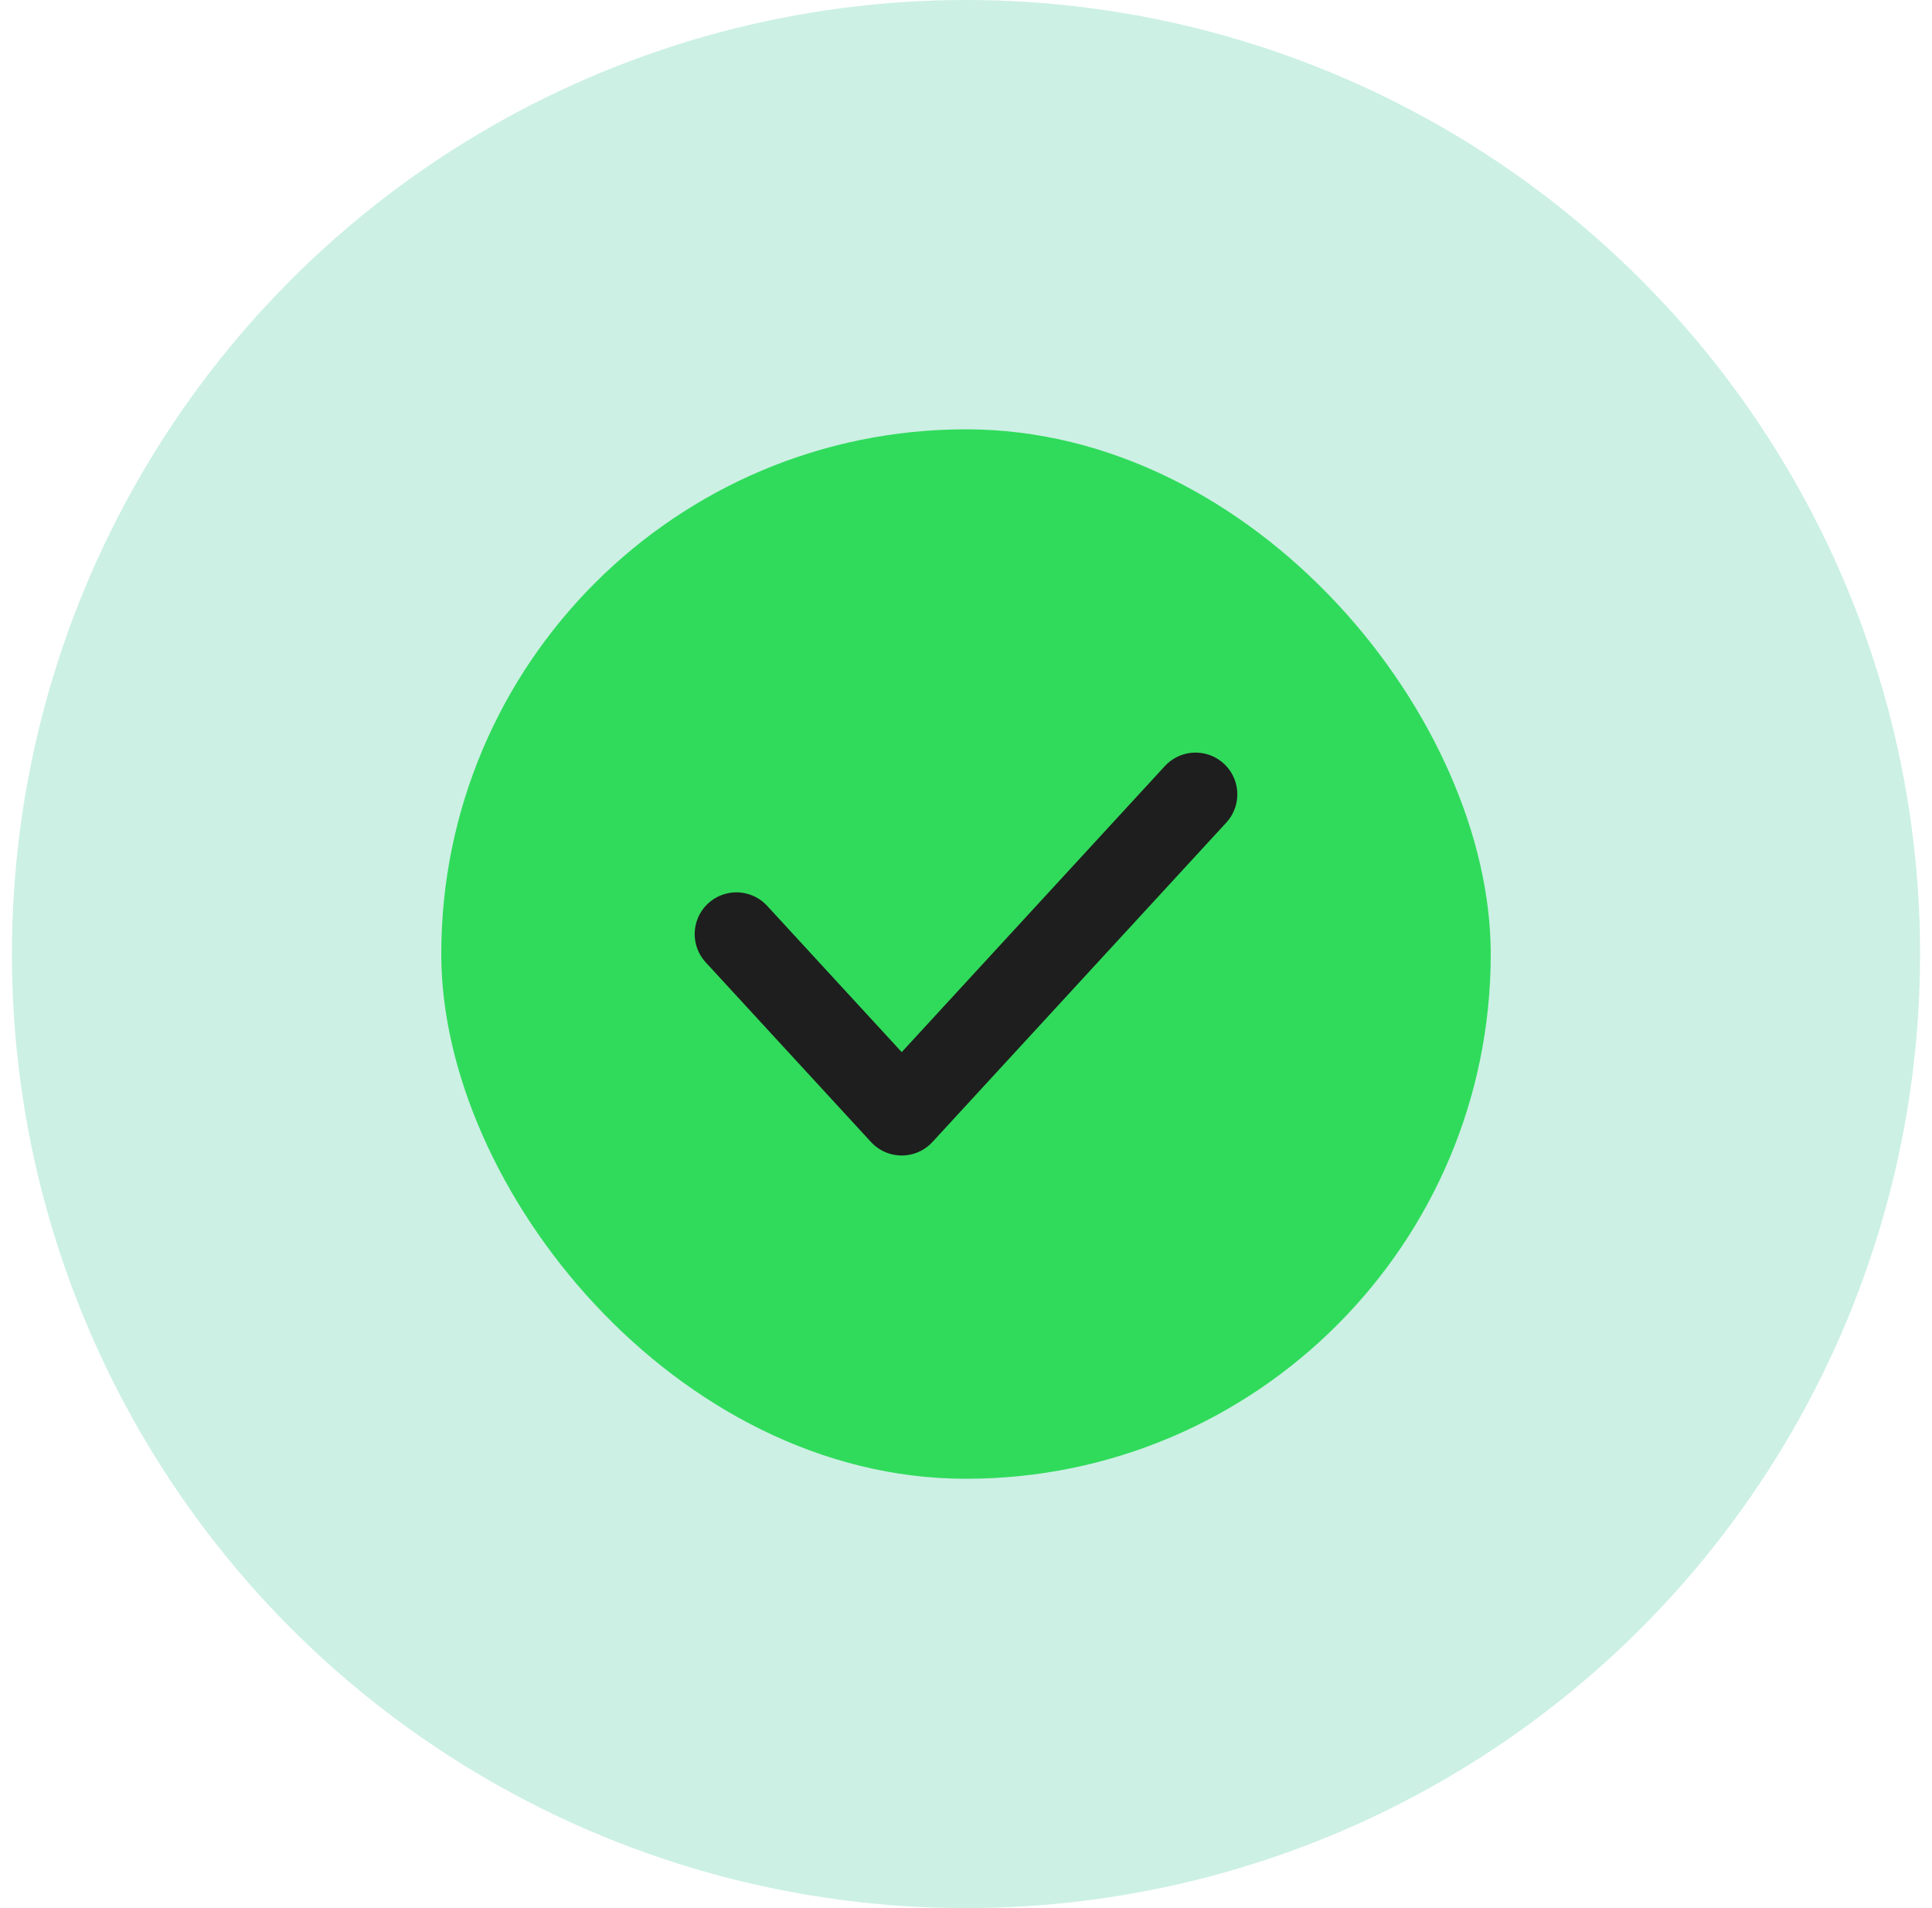 <svg width="81" height="80" viewBox="0 0 81 80" fill="none" xmlns="http://www.w3.org/2000/svg">
<circle opacity="0.2" cx="40.5" cy="40" r="40" fill="#00B87A"/>
<g clip-path="url(#clip0_189_154)">
<rect x="18.5" y="18" width="44" height="44" rx="22" fill="#30DB5B"/>
<path d="M30.875 39.163L37.805 46.696L50.125 33.304" stroke="#1E1E1E" stroke-width="3.5" stroke-linecap="round" stroke-linejoin="round"/>
</g>
<defs>
<clipPath id="clip0_189_154">
<rect x="18.5" y="18" width="44" height="44" rx="22" fill="white"/>
</clipPath>
</defs>
</svg>
